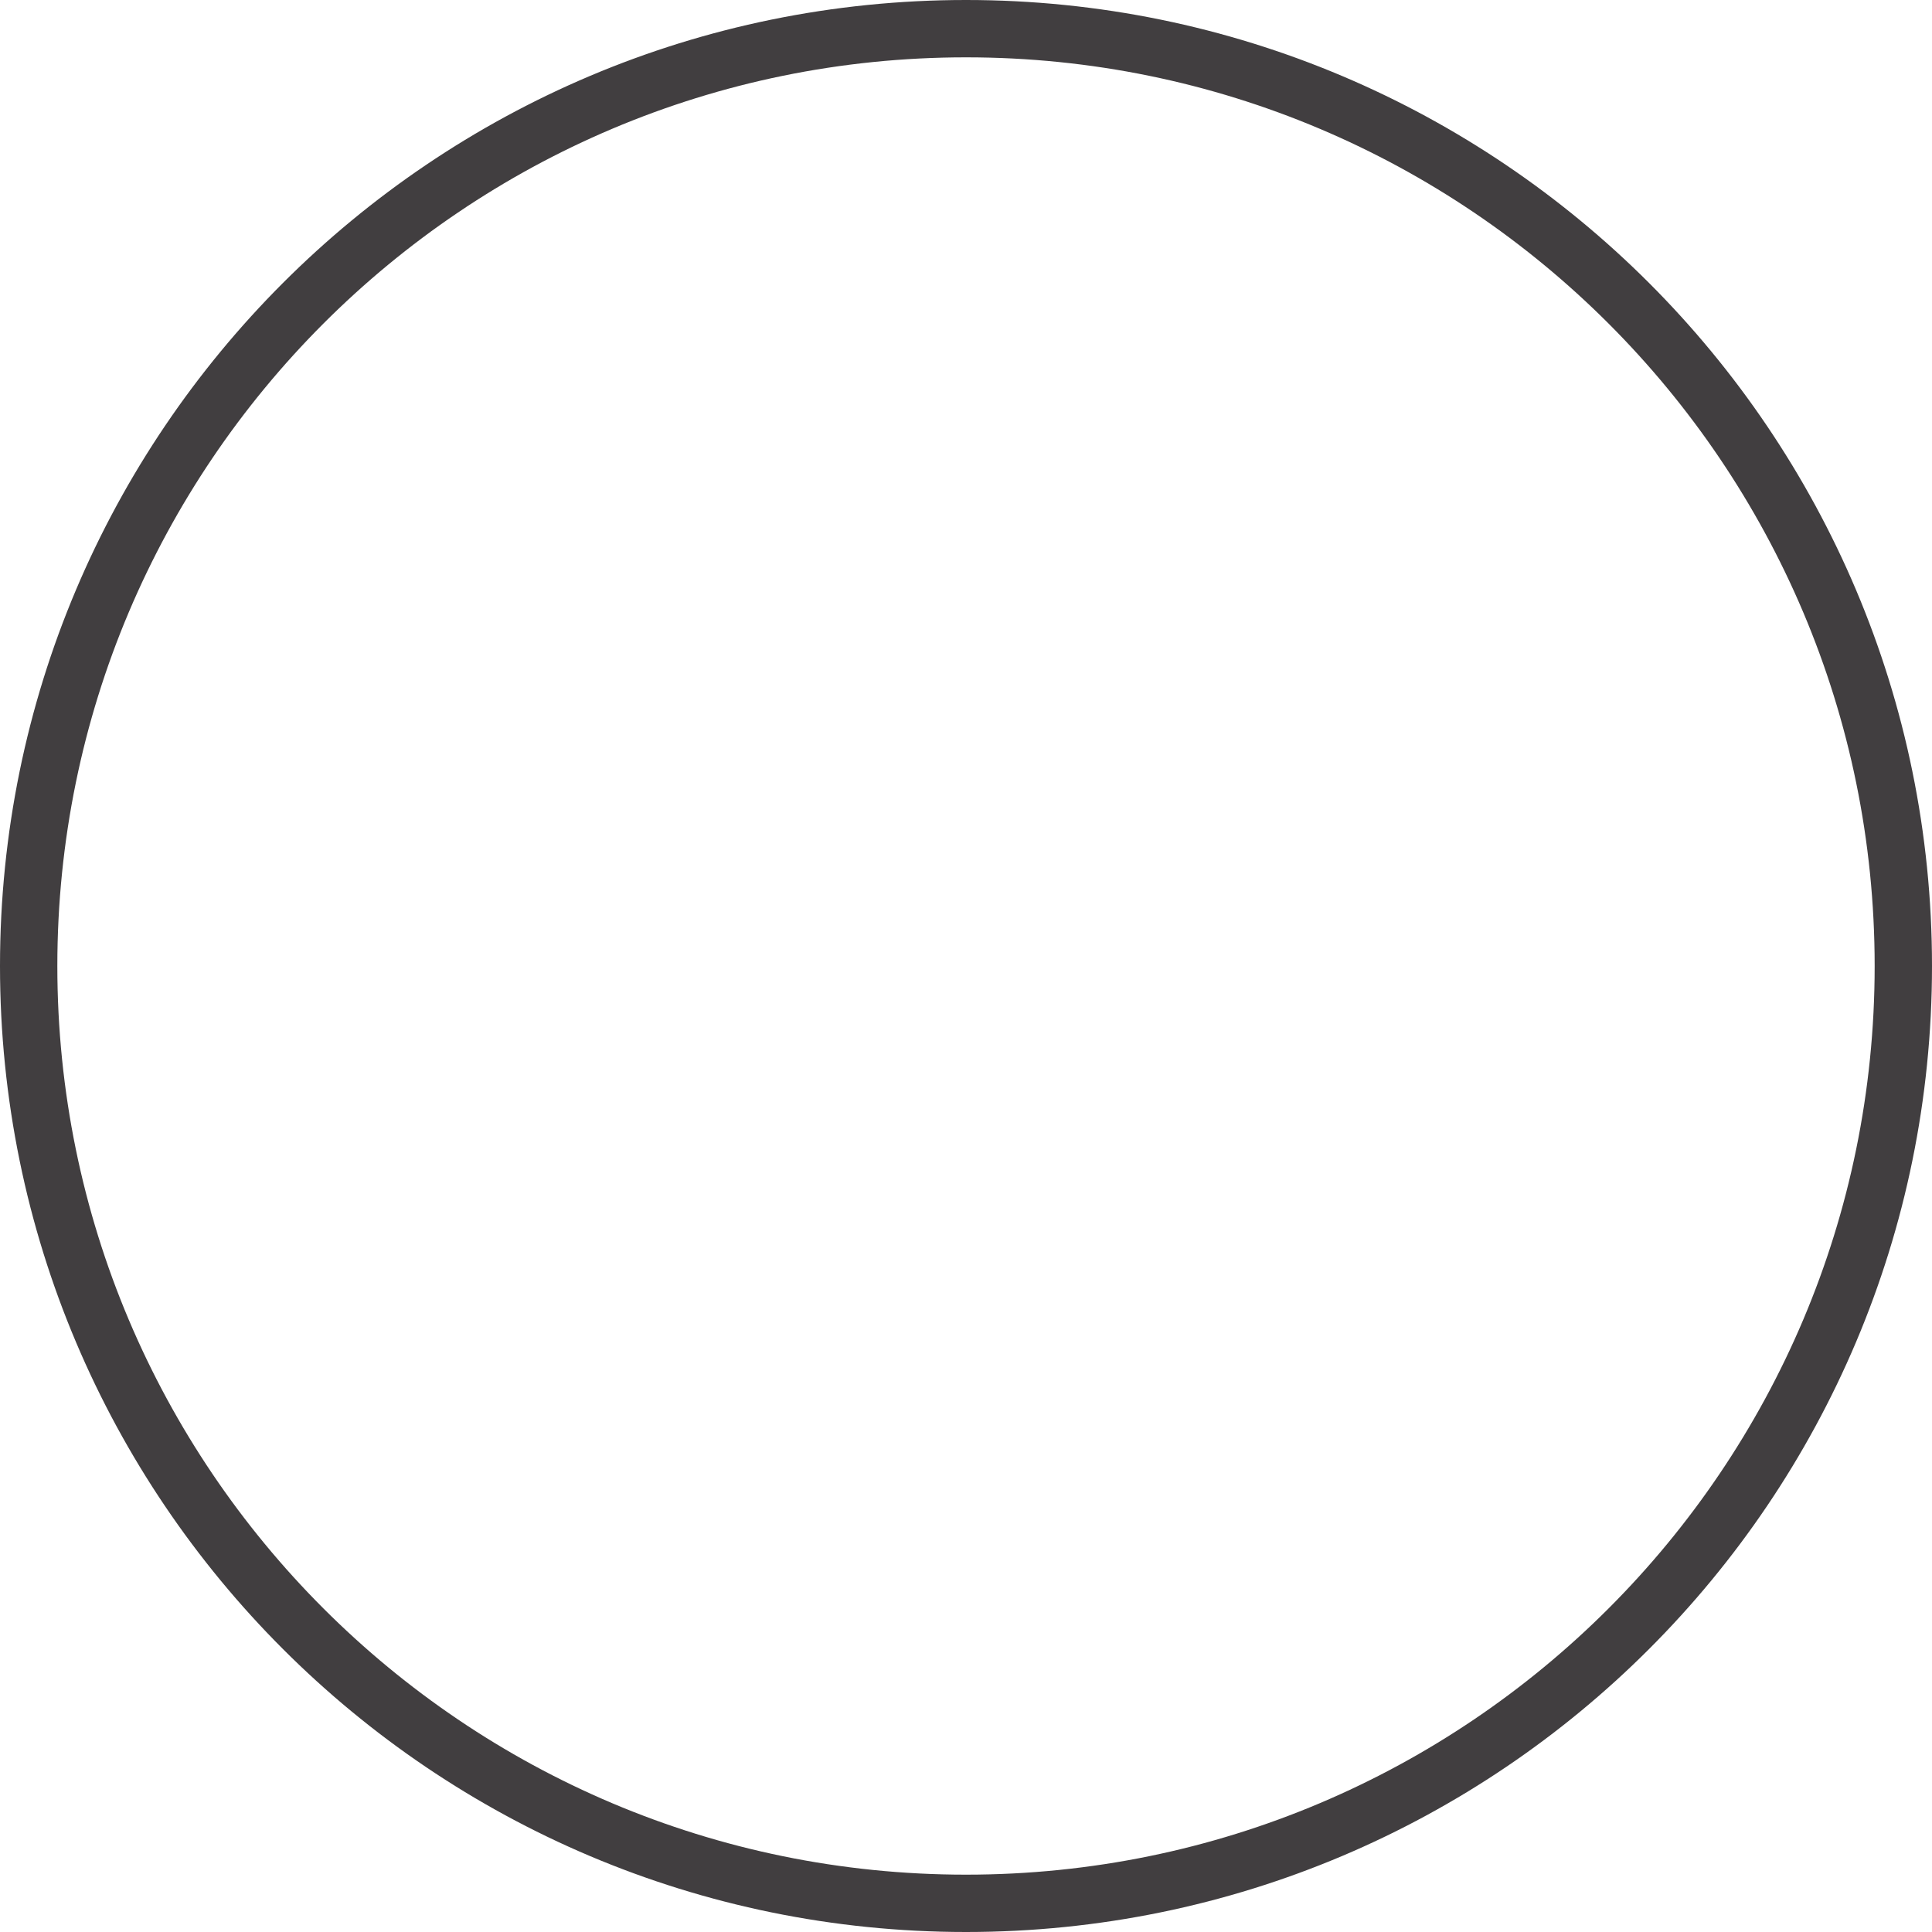 <svg version="1.1" xmlns="http://www.w3.org/2000/svg" xmlns:xlink="http://www.w3.org/1999/xlink" width="16.848" height="16.848" viewBox="0,0,16.848,16.848"><g transform="translate(-231.576,-171.185)"><g data-paper-data="{&quot;isPaintingLayer&quot;:true}" fill="none" fill-rule="nonzero" stroke="#413e40" stroke-width="0.5" stroke-linecap="butt" stroke-linejoin="miter" stroke-miterlimit="10" stroke-dasharray="" stroke-dashoffset="0" style="mix-blend-mode: normal"><path d="M231.826,179.609c0,-4.514 3.66,-8.174 8.174,-8.174c4.514,0 8.174,3.66 8.174,8.174c0,4.514 -3.66,8.174 -8.174,8.174c-4.514,0 -8.174,-3.66 -8.174,-8.174z"/></g></g></svg><!--rotationCenter:8.423910000000006:8.815214999999995-->